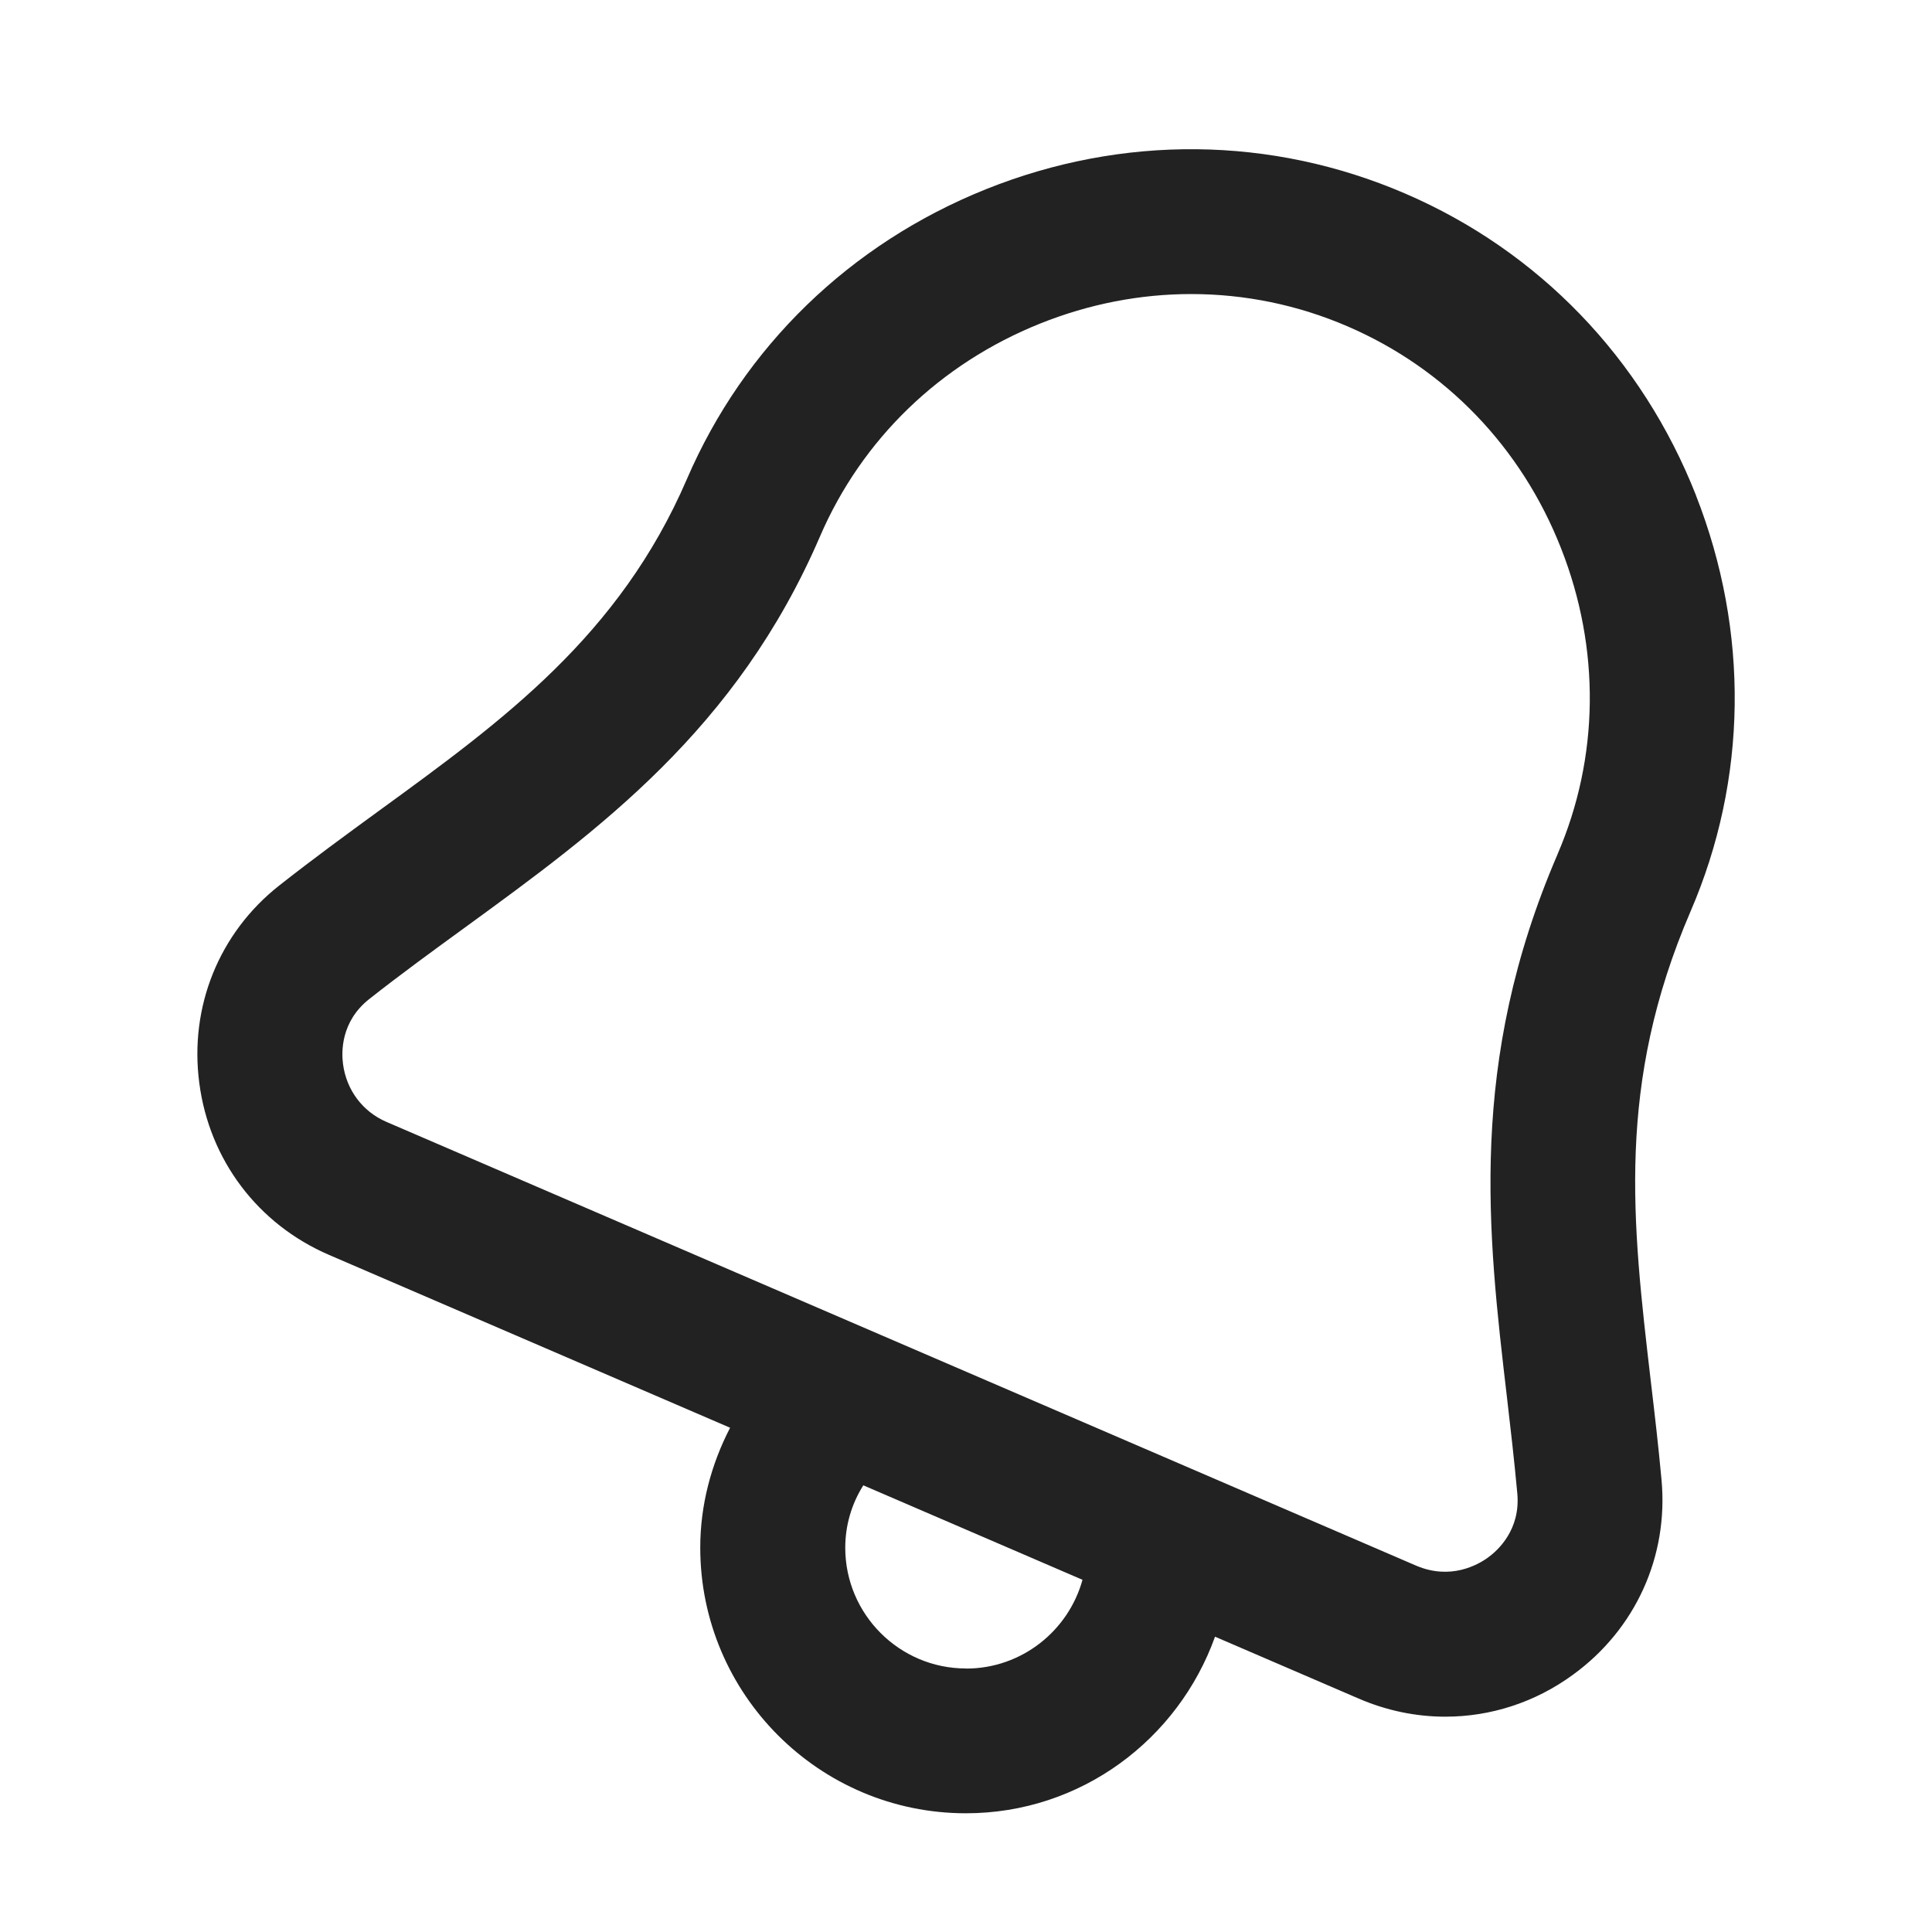 <?xml version="1.0" encoding="UTF-8"?>
<svg xmlns="http://www.w3.org/2000/svg" width="20" height="20" viewBox="0 0 20 20">
  <path d="m17.557,5.128c-.559-1.419-1.628-2.529-3.012-3.125-1.382-.595-2.923-.612-4.339-.044-1.405.564-2.505,1.63-3.095,3-.699,1.622-1.903,2.499-3.178,3.427-.35.255-.7.511-1.044.782-.621.49-.93,1.254-.826,2.043.104.798.607,1.463,1.344,1.78l4.151,1.789c-.197.381-.309.802-.309,1.241,0,1.517,1.233,2.75,2.75,2.75,1.192,0,2.198-.766,2.579-1.828l1.488.641c.29.125.594.187.896.187.466,0,.927-.146,1.321-.434.647-.47.99-1.224.917-2.018-.032-.35-.072-.691-.112-1.029-.192-1.646-.358-3.065.412-4.854.591-1.368.61-2.898.056-4.309Zm-7.557,12.144c-.689,0-1.25-.561-1.25-1.25,0-.23.065-.453.187-.646l2.269.978c-.146.529-.631.919-1.205.919Zm6.124-8.429c-.93,2.157-.724,3.919-.524,5.622.038.326.076.656.107.994.035.376-.201.591-.304.665-.105.076-.387.235-.742.084l-10.66-4.594c-.247-.106-.415-.33-.45-.599-.017-.125-.023-.439.269-.671.328-.259.664-.503.998-.746,1.381-1.006,2.81-2.047,3.671-4.046.433-1.004,1.241-1.786,2.277-2.202.508-.204,1.038-.306,1.565-.306.552,0,1.102.111,1.62.335,1.014.437,1.799,1.253,2.209,2.297.409,1.039.396,2.163-.036,3.166Z" fill="#222"/>
</svg>